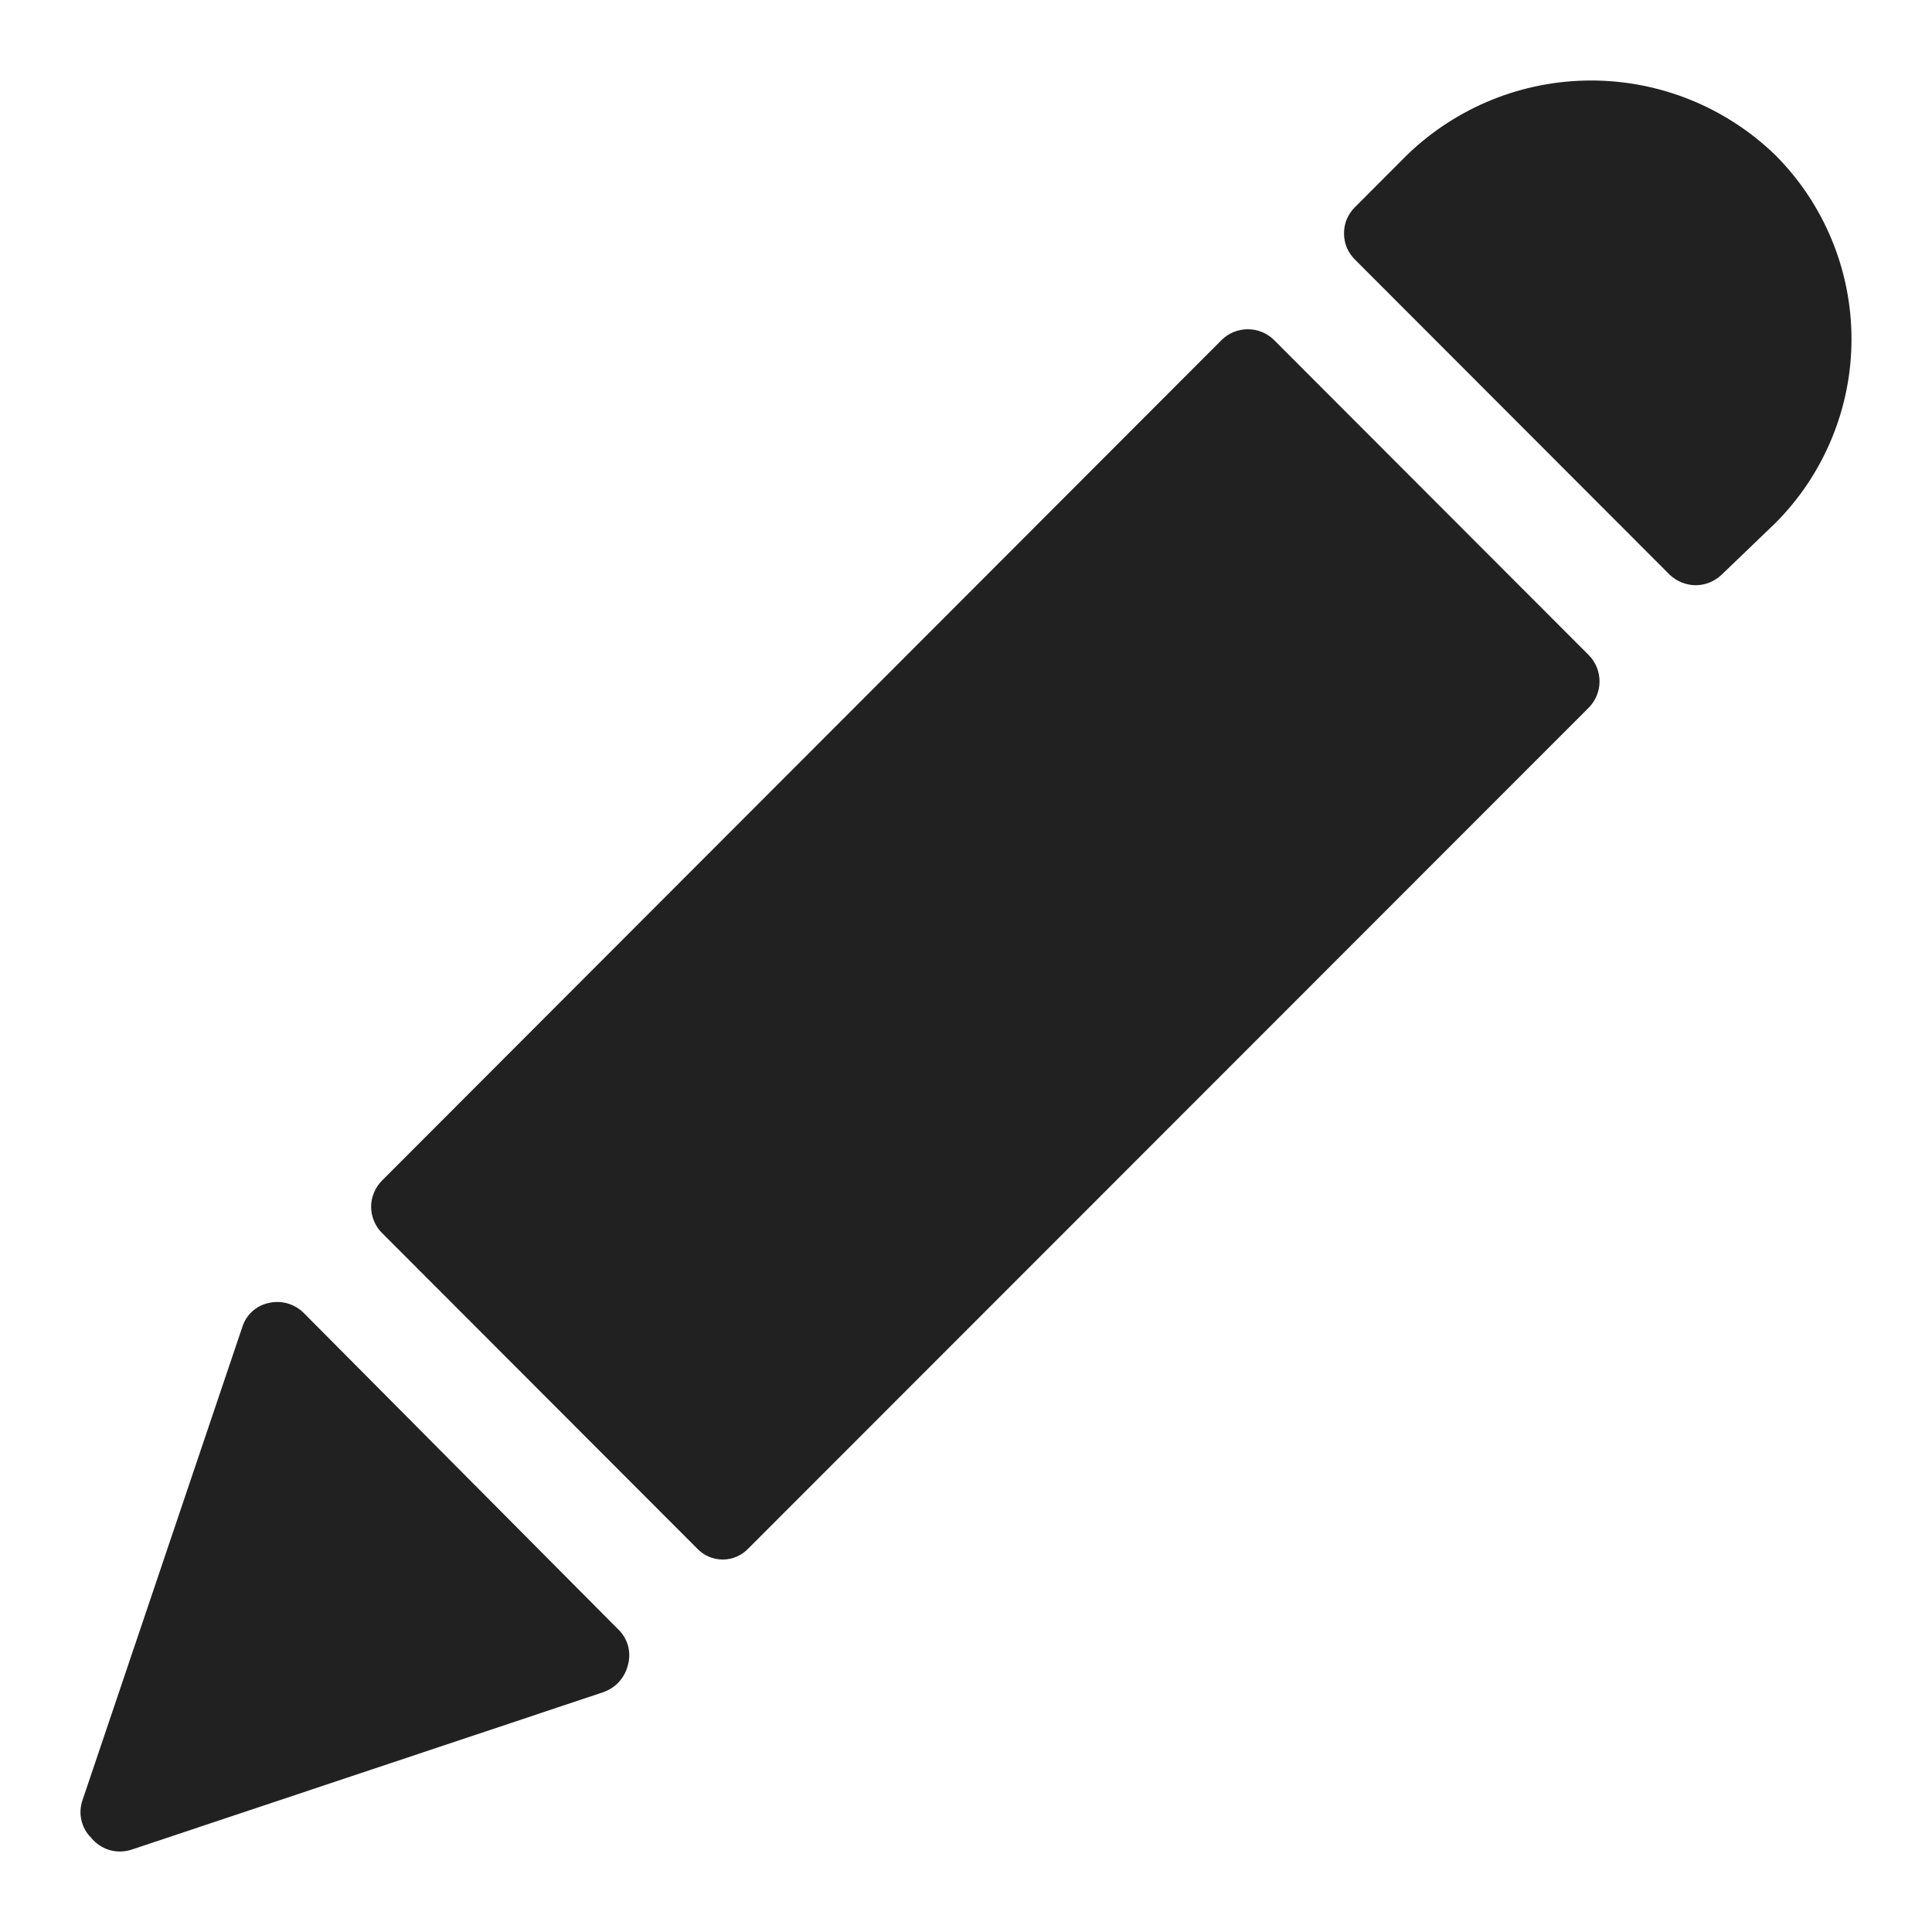 <svg width="24" height="24" viewBox="0 0 24 24" fill="none" xmlns="http://www.w3.org/2000/svg">
<g clip-path="url(#clip0_402_733)">
<path d="M3.567 16.19C3.642 16.211 3.712 16.25 3.768 16.305L7.671 20.232C7.733 20.289 7.778 20.362 7.801 20.442C7.823 20.523 7.822 20.609 7.799 20.689C7.779 20.765 7.742 20.835 7.689 20.893C7.637 20.95 7.57 20.994 7.497 21.02L1.628 22.979C1.541 23.006 1.446 23.008 1.358 22.981C1.271 22.955 1.193 22.903 1.135 22.832C1.074 22.773 1.031 22.697 1.012 22.614C0.992 22.532 0.997 22.445 1.024 22.365L3.009 16.488C3.032 16.413 3.074 16.345 3.132 16.292C3.19 16.239 3.261 16.202 3.338 16.186C3.414 16.168 3.493 16.17 3.567 16.19ZM15.501 4.09C15.622 4.09 15.738 4.137 15.825 4.222L19.738 8.14C19.823 8.227 19.87 8.344 19.87 8.465C19.87 8.586 19.823 8.702 19.738 8.789L9.298 19.234C9.257 19.278 9.207 19.313 9.152 19.337C9.097 19.361 9.038 19.373 8.979 19.373C8.919 19.373 8.859 19.361 8.804 19.337C8.749 19.313 8.699 19.278 8.658 19.234L4.745 15.316C4.702 15.274 4.669 15.223 4.646 15.167C4.622 15.111 4.61 15.052 4.61 14.991C4.61 14.931 4.622 14.871 4.646 14.815C4.669 14.76 4.702 14.709 4.745 14.666L15.177 4.222C15.264 4.137 15.38 4.09 15.501 4.09ZM19.766 1C20.618 1 21.437 1.331 22.051 1.924C22.352 2.224 22.59 2.581 22.753 2.974C22.916 3.366 23 3.788 23 4.213C23 4.638 22.916 5.059 22.753 5.451C22.59 5.844 22.352 6.201 22.051 6.501L21.384 7.142C21.297 7.223 21.182 7.27 21.064 7.27C20.945 7.269 20.831 7.223 20.744 7.142L16.831 3.224C16.788 3.181 16.754 3.131 16.73 3.075C16.707 3.02 16.696 2.96 16.696 2.899C16.696 2.839 16.707 2.778 16.73 2.723C16.754 2.667 16.788 2.617 16.831 2.574L17.48 1.924C18.094 1.331 18.913 1 19.766 1Z" fill="#212121"/>
</g>
<defs>
<clipPath id="clip0_402_733">
<rect width="24" height="24" fill="white"/>
</clipPath>
</defs>
</svg>
